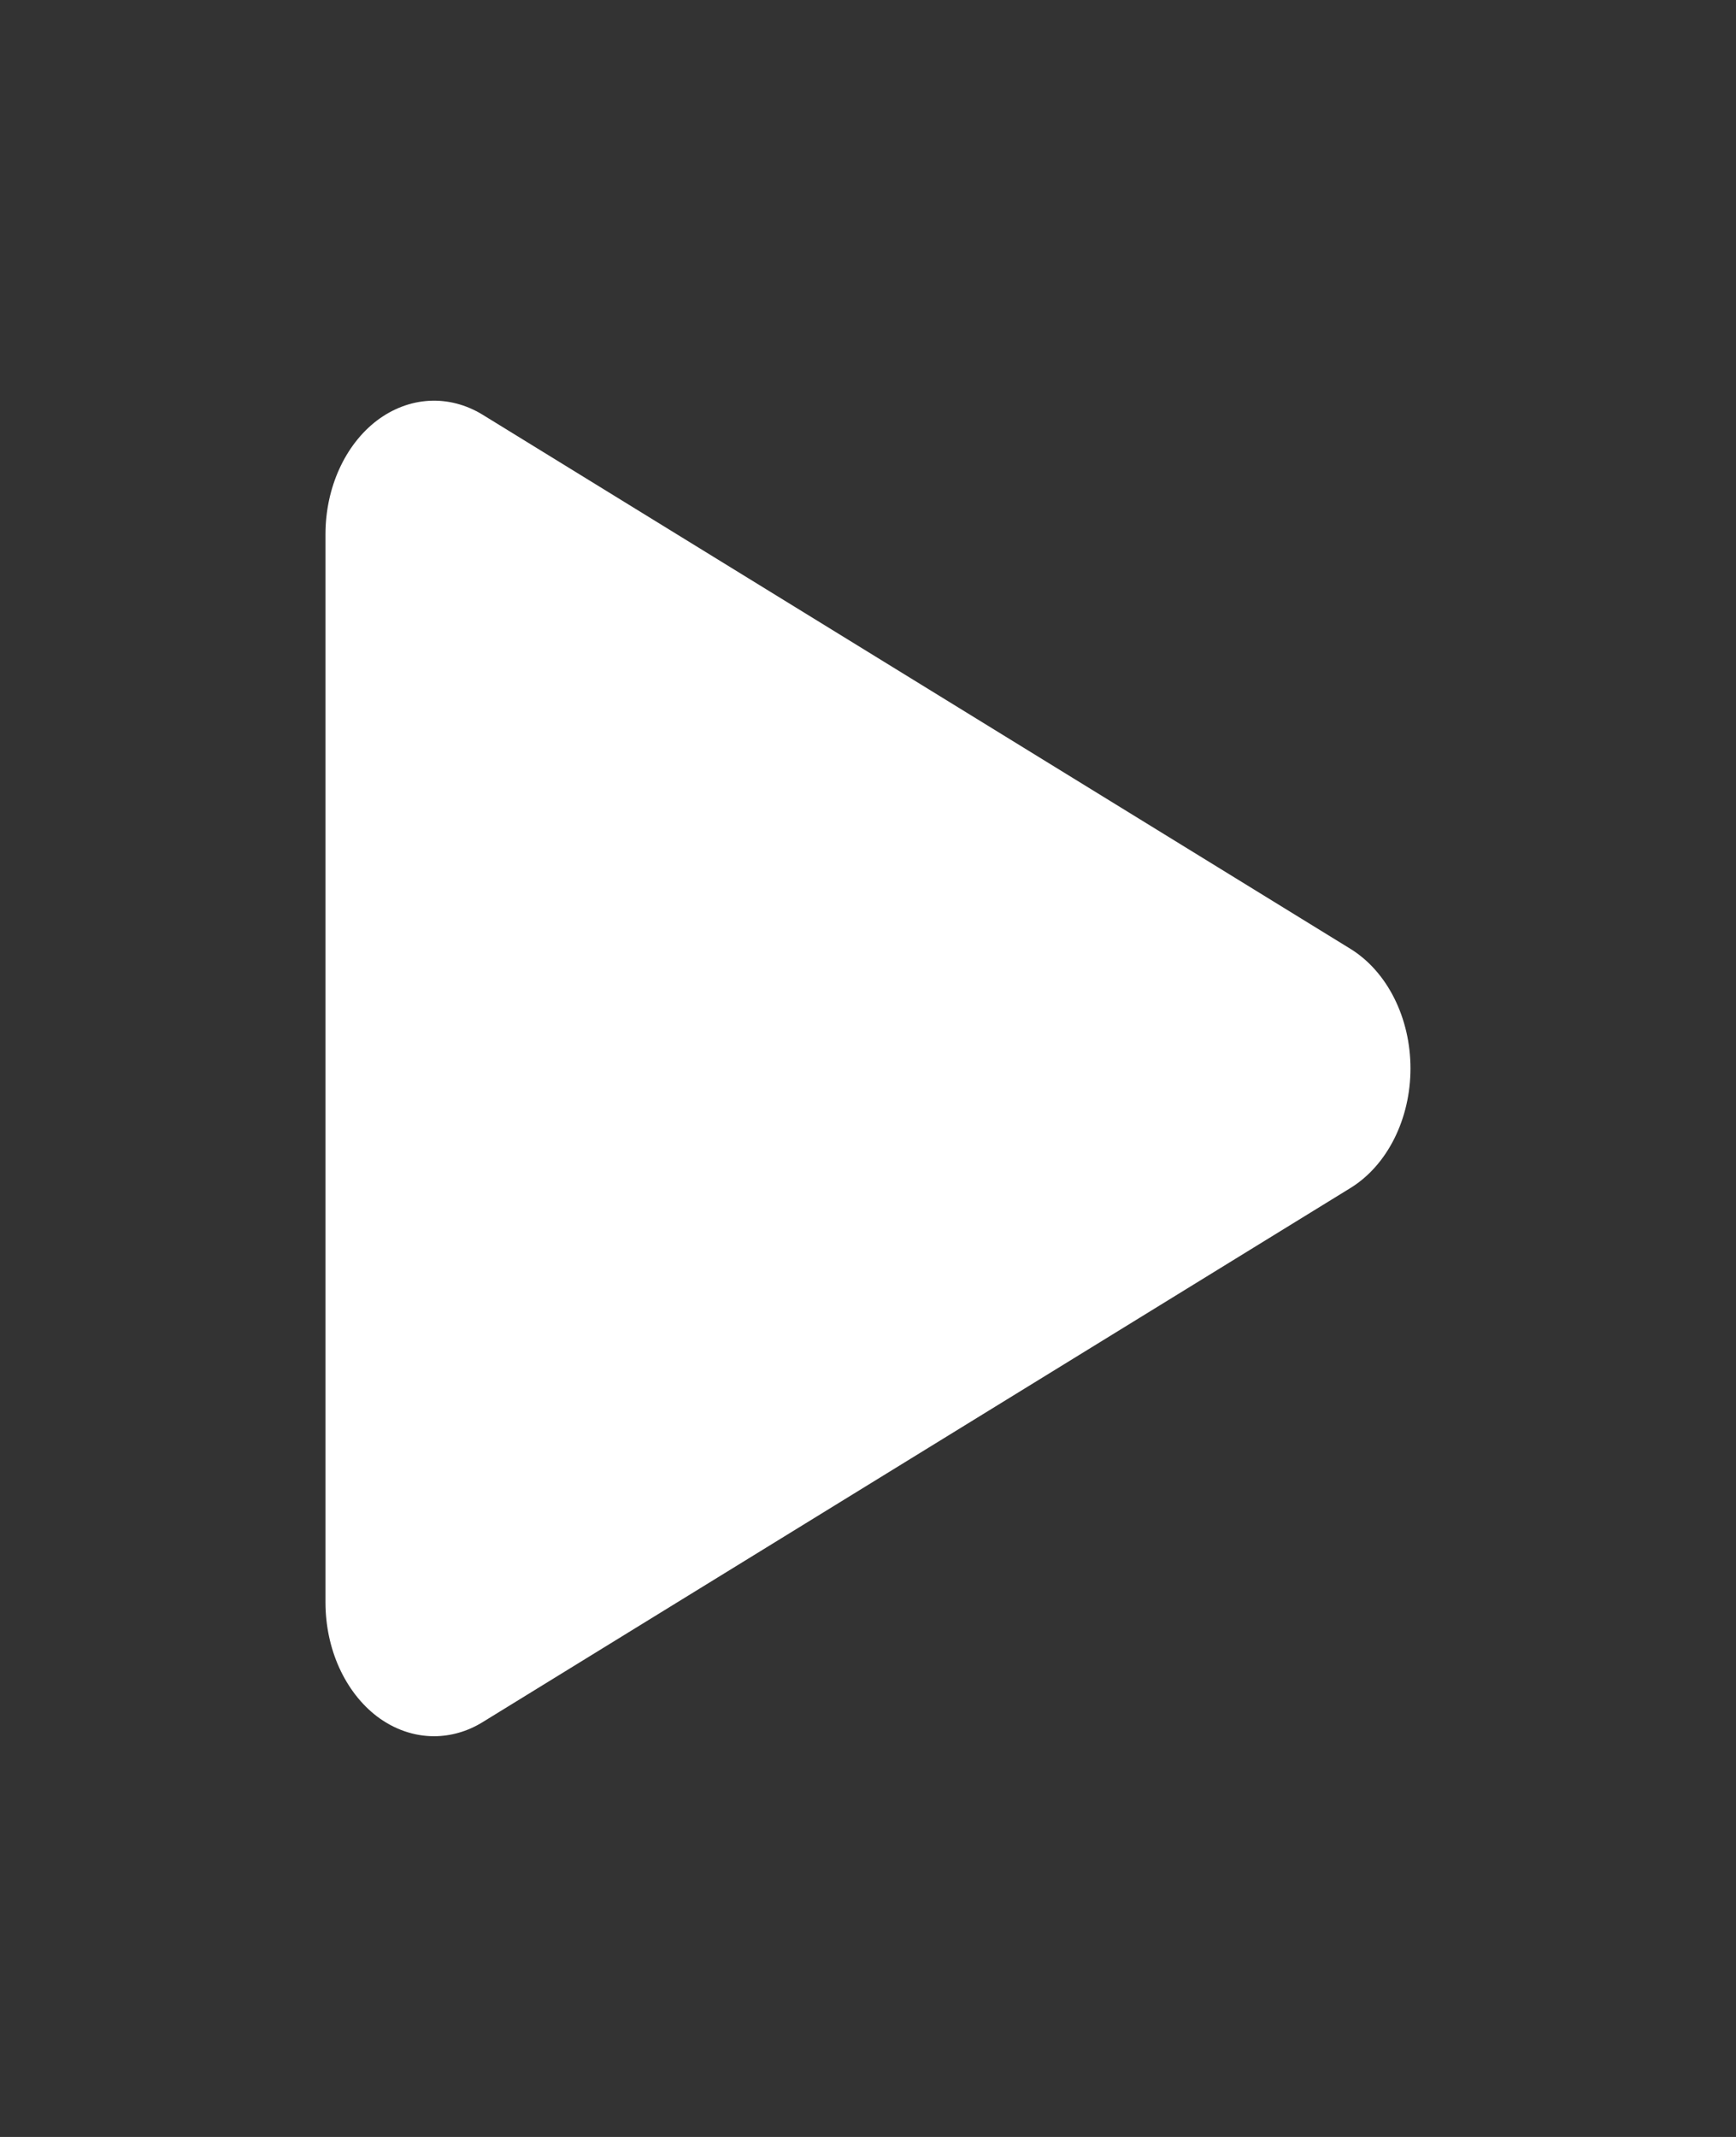 <svg width="39" height="48" viewBox="0 0 39 48" fill="none" xmlns="http://www.w3.org/2000/svg">
<rect x="0" y="0" width="39" height="48" fill="#333333" stroke="none"/>
<path d="M9.75 38.999C9.304 38.999 8.86 38.849 8.468 38.553C8.115 38.283 7.824 37.907 7.621 37.46C7.419 37.014 7.313 36.511 7.312 35.999V11.999C7.312 10.959 7.751 9.992 8.468 9.446C8.822 9.179 9.225 9.026 9.64 9.003C10.055 8.98 10.468 9.087 10.84 9.314L30.34 21.314C30.744 21.564 31.085 21.947 31.323 22.422C31.561 22.896 31.687 23.442 31.687 24C31.687 24.557 31.561 25.103 31.323 25.577C31.085 26.052 30.744 26.435 30.34 26.684L10.84 38.684C10.498 38.895 10.12 38.999 9.75 38.999Z" fill="white"/>
</svg>
